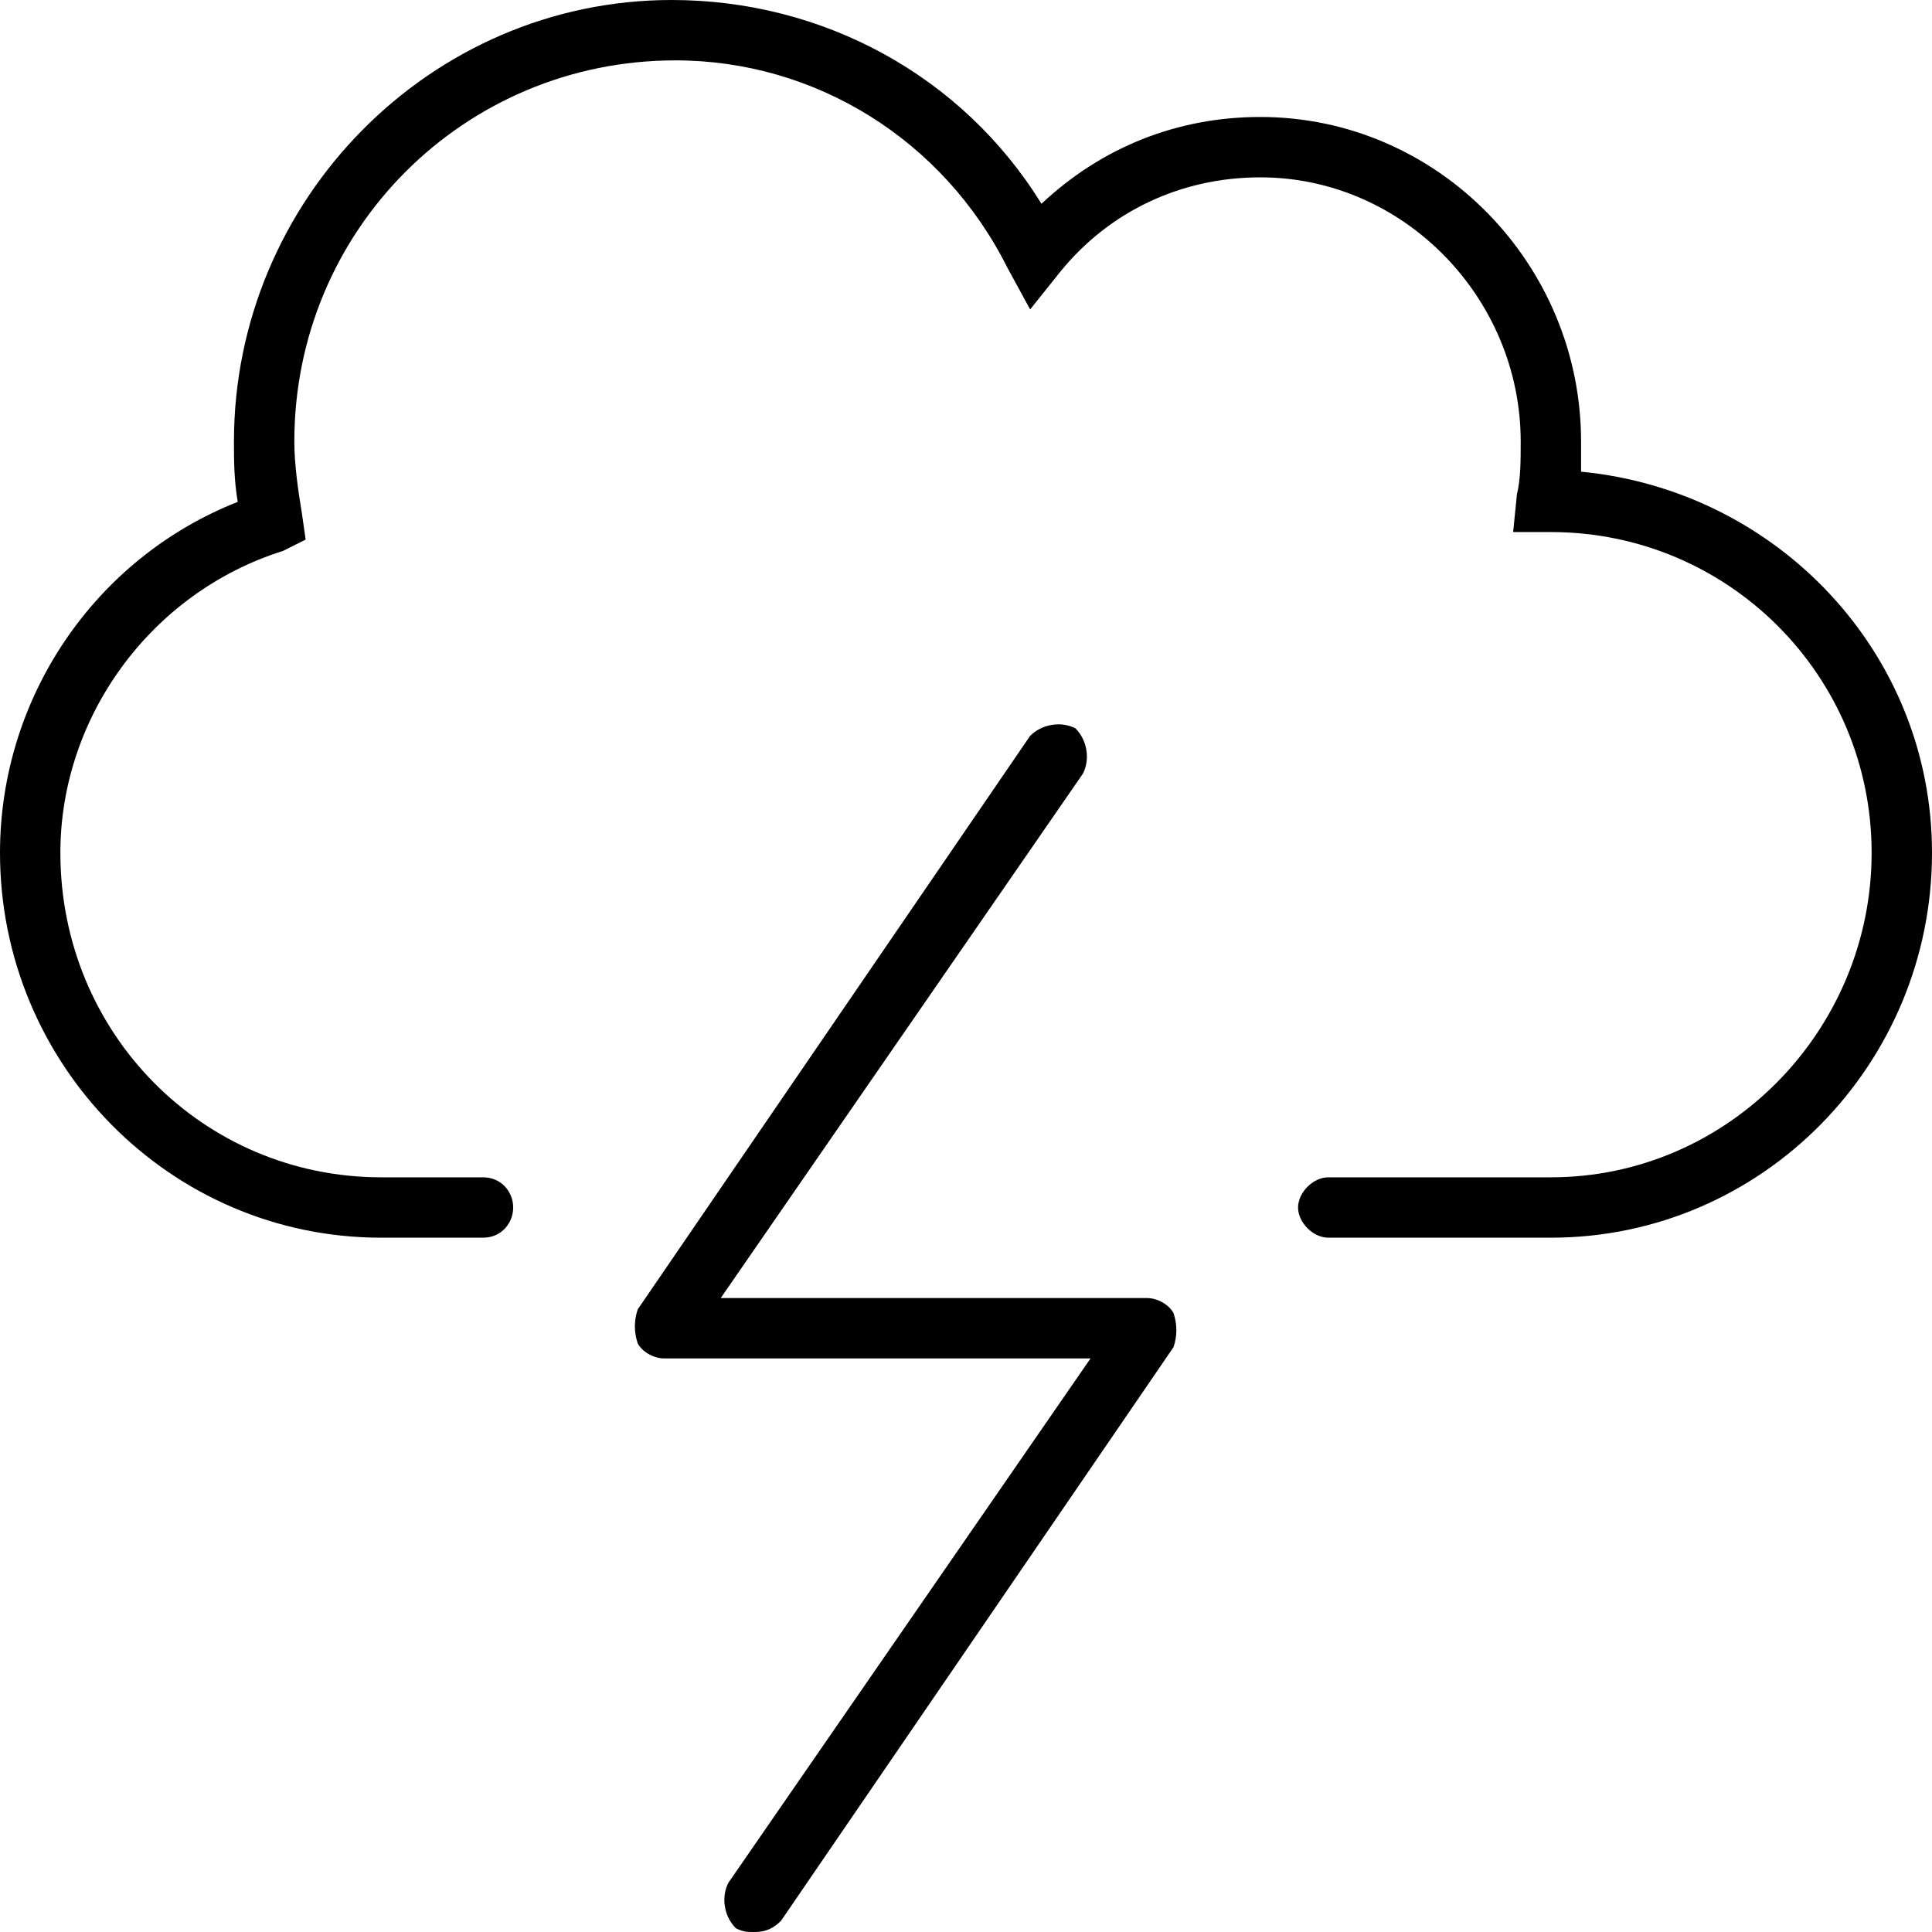 <svg xmlns="http://www.w3.org/2000/svg" viewBox="0 0 512 512"><!-- Font Awesome Pro 6.0.0-alpha1 by @fontawesome - https://fontawesome.com License - https://fontawesome.com/license (Commercial License) --><path d="M419 125C419 123 419 120 419 117C419 70 381 31 334 31C312 31 292 39 276 54C255 20 218 0 178 0C114 0 62 53 62 117C62 122 62 127 63 133C25 148 0 185 0 226C0 282 45 328 101 328H128C133 328 136 324 136 320S133 312 128 312H101C54 312 16 274 16 226C16 190 40 157 75 146L81 143L80 136C79 130 78 123 78 117C78 61 123 16 179 16C216 16 250 37 267 71L273 82L281 72C294 56 313 47 334 47C372 47 403 79 403 117C403 122 403 127 402 131L401 141H411C458 141 496 179 496 226S458 312 411 312H352C348 312 344 316 344 320S348 328 352 328H411C467 328 512 282 512 226C512 173 471 130 419 125ZM304 344H191L287 205C289 201 288 196 285 193C281 191 276 192 273 195L169 347C168 350 168 353 169 356C170 358 173 360 176 360H289L193 499C191 503 192 508 195 511C197 512 198 512 200 512C203 512 205 511 207 509L311 357C312 354 312 351 311 348C310 346 307 344 304 344Z"/></svg>